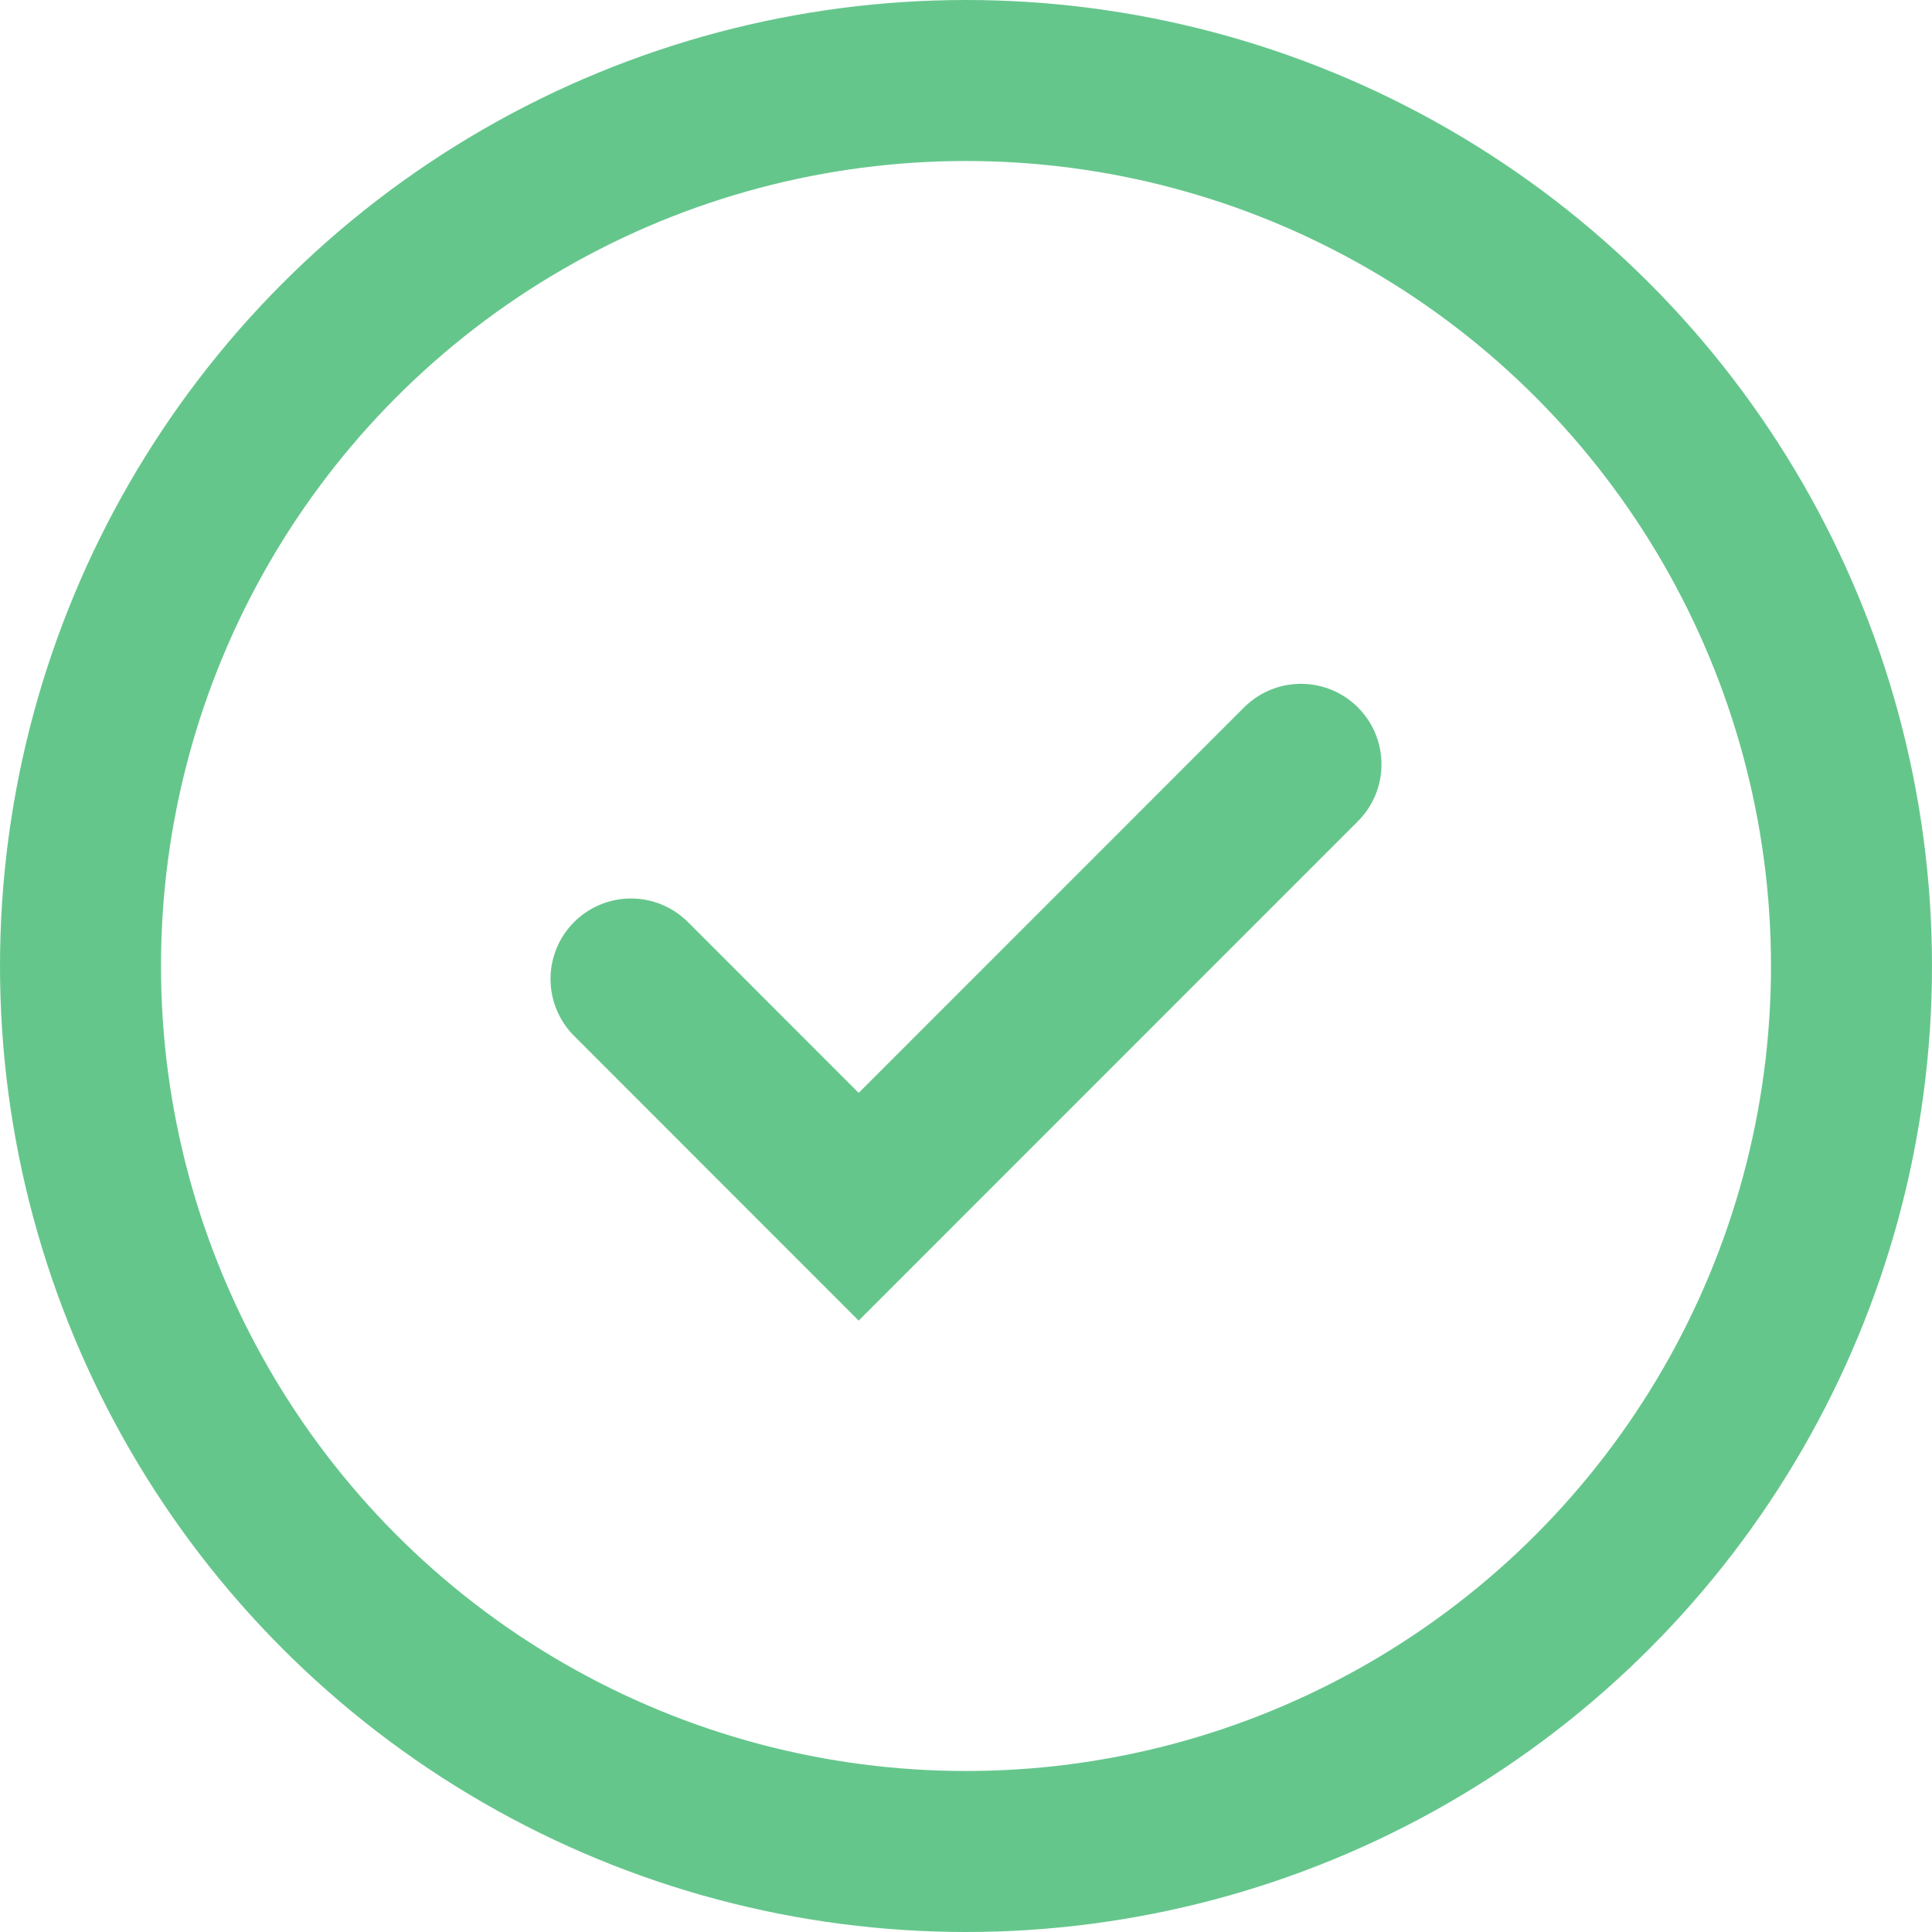 <svg width="18" height="18" viewBox="0 0 18 18" fill="none" stroke="#65C68C" xmlns="http://www.w3.org/2000/svg">
<circle cx="9" cy="9" r="8.25" stroke-width="1.5"/>
<path d="M5.879 9.121L8 11.243L12.121 7.121" stroke-width="1.5" stroke-linecap="round"/>
</svg>
